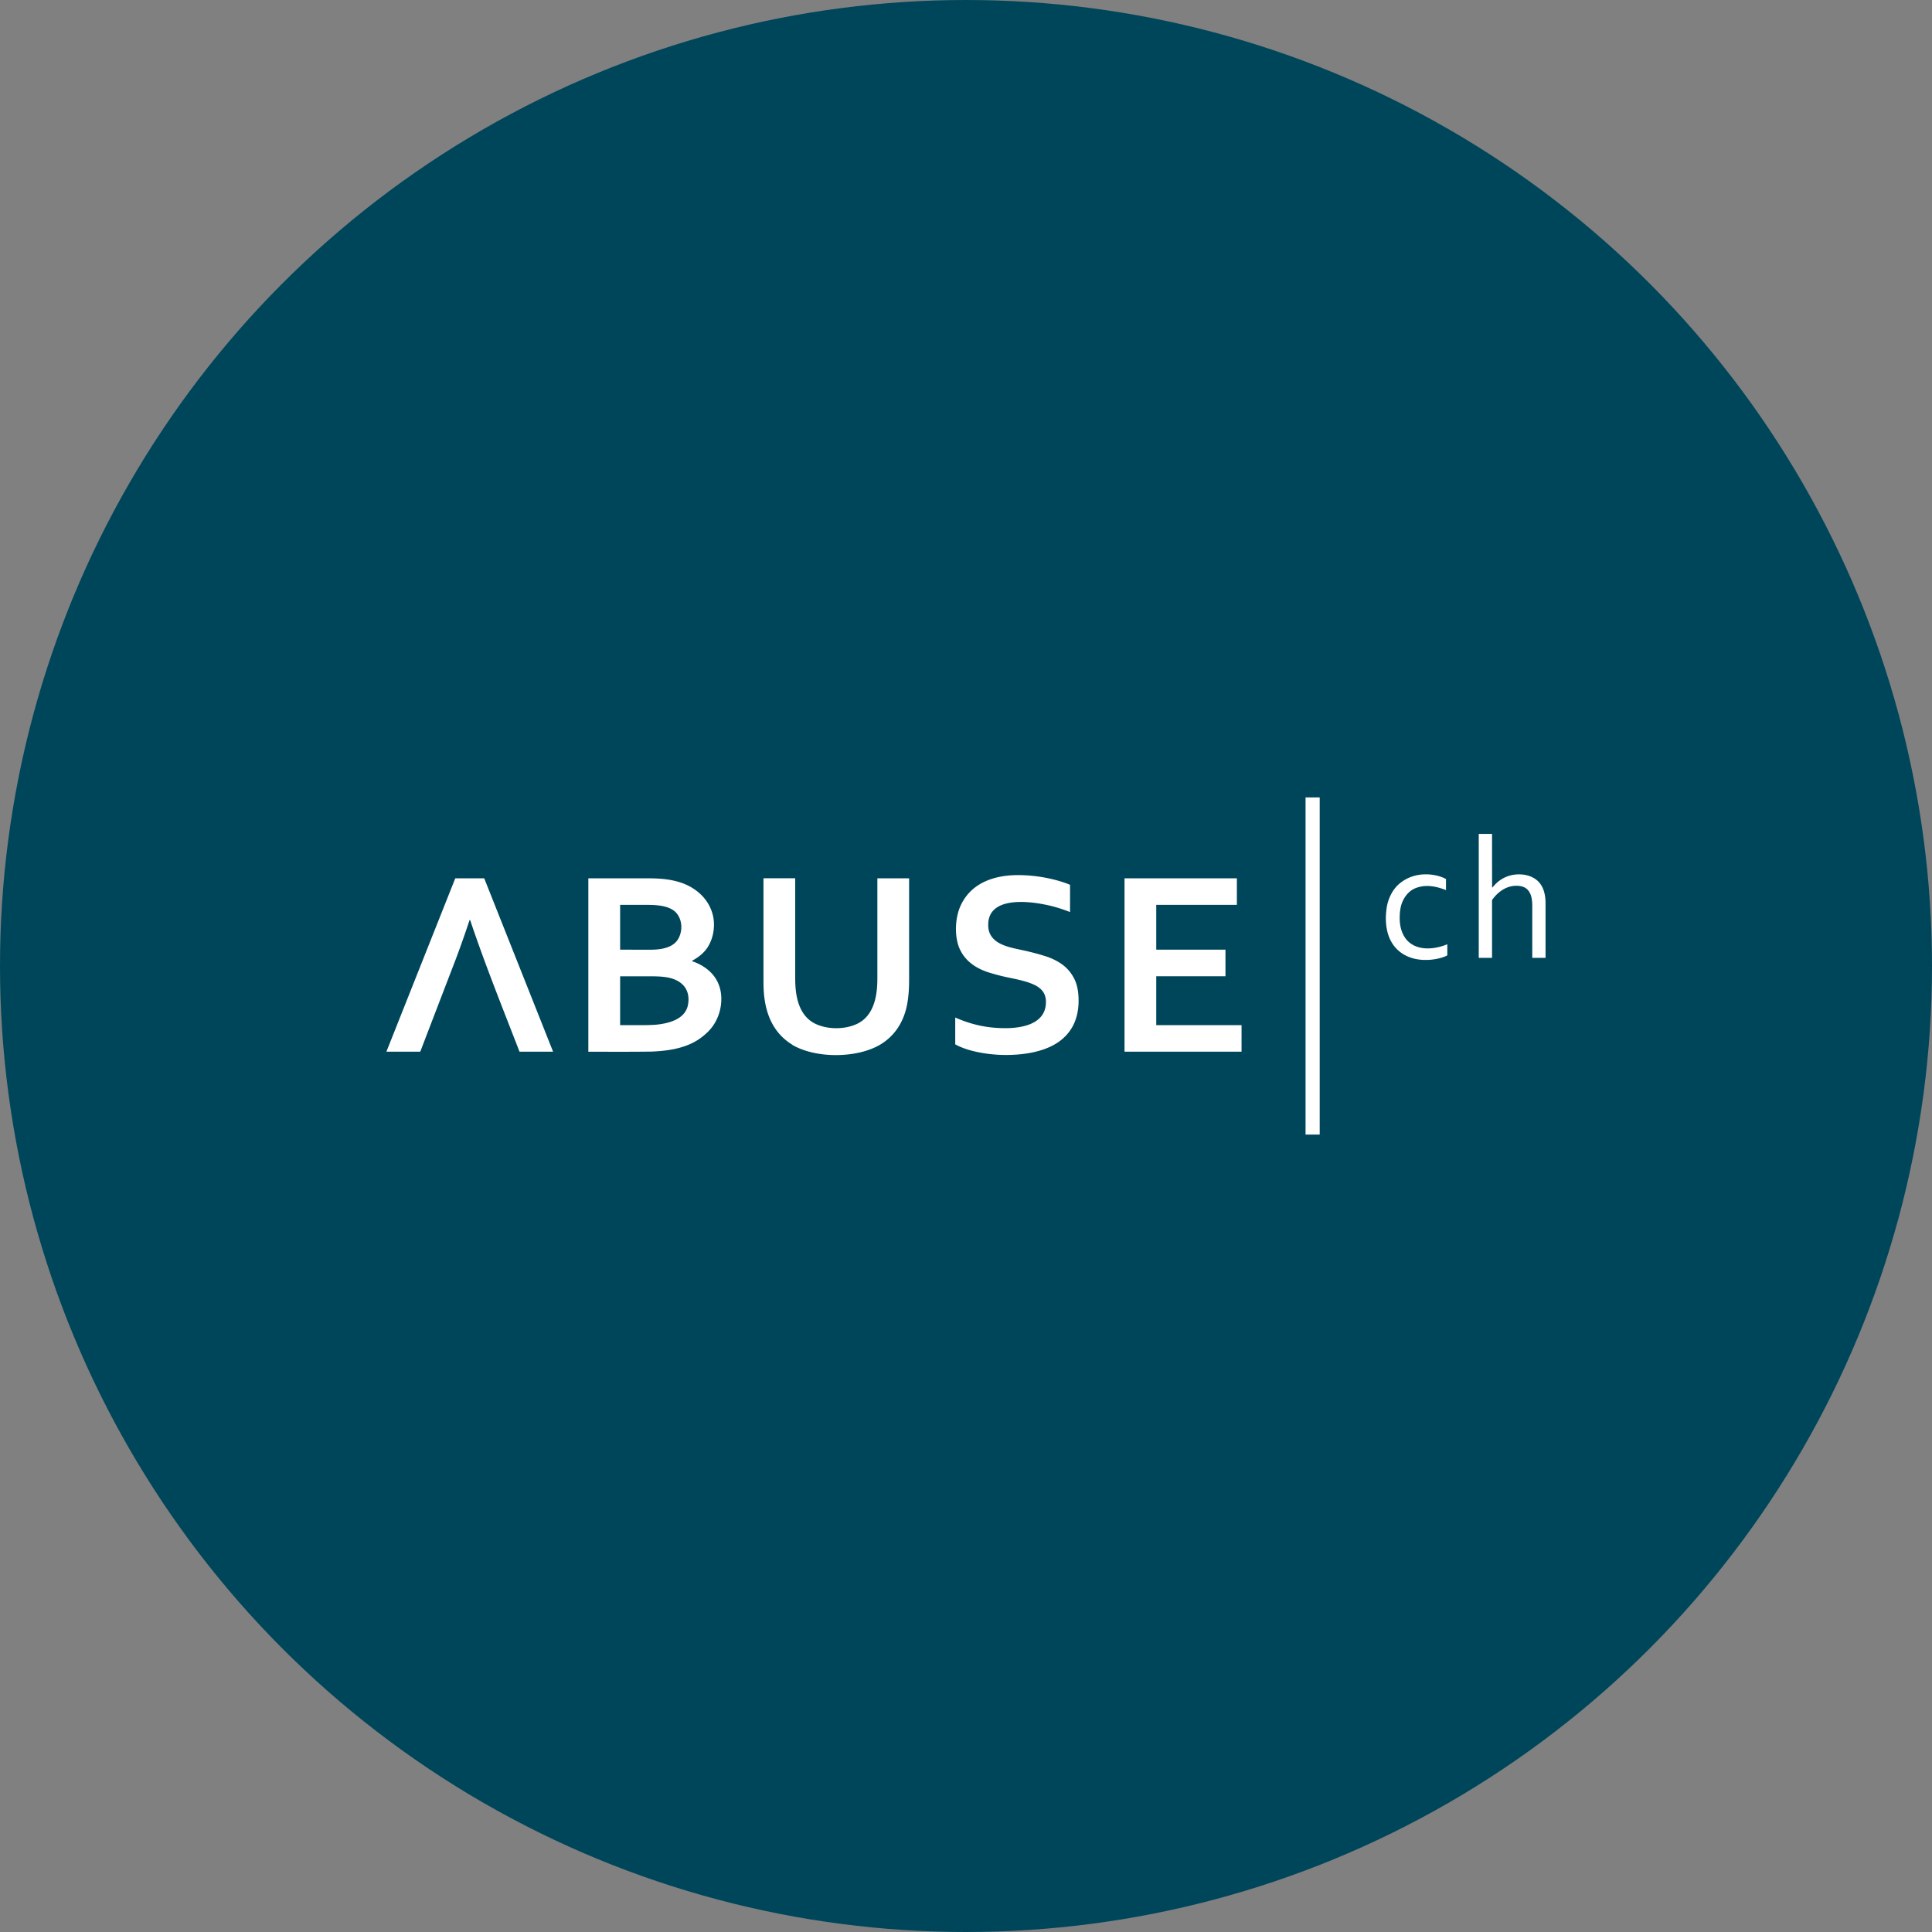 <?xml version="1.0" encoding="utf-8"?>
<svg role="img" viewBox="0 0 24 24" xmlns="http://www.w3.org/2000/svg">
	<rect x="0" y="0" width="24" height="24" fill="#808080" stroke="none"/>
	<title>abuse.ch</title>
	<circle cx="12" cy="12" r="12" fill="#00465B"></circle>
	<path d="M22.892 10.377c.019 0 .118-.183.383-.253.108-.029.358-.051.54.096.14.113.184.296.184.484v1.127h-.275V10.748c0-.362-.183-.409-.33-.409-.271 0-.444.21-.503.296v1.196h-.275v-2.566h.275zm-.954.051c-.189-.072-.391-.121-.601-.051-.174.058-.264.198-.31.315-.032.084-.048.189-.048.314 0 .176.044.332.144.452.193.221.537.217.842.092v.229c-.066.039-.167.062-.186.066-.088.021-.533.111-.842-.179-.363-.34-.215-.937-.211-.955.038-.142.108-.292.236-.406.348-.302.805-.204.976-.105zm-5.999 2.796h1.766v.55h-2.423v-3.59h2.326v.55h-1.669v.928h1.433v.55h-1.433zm-2.284-.48c0-.334-.317-.412-.81-.512a4.197 4.197 0 0 1-.4-.107c-.391-.132-.517-.361-.566-.459-.119-.237-.117-.649.013-.923.245-.522.792-.625 1.186-.625.444 0 .849.105 1.076.201v.564c-.186-.073-.365-.126-.537-.158-.29-.058-1.157-.181-1.157.421 0 .078.005.248.215.373.231.131.468.122.937.268.14.041.263.099.37.174.107.075.192.174.255.295.063.12.094.274.094.462 0 .317-.101.634-.413.853-.323.226-.779.271-1.095.271-.333 0-.767-.065-1.046-.22v-.555c.313.136.631.22 1.038.22.319 0 .84-.072.84-.542zm-5.252.885c-.587-.358-.596-1.034-.596-1.331v-2.115h.657V12.24c0 .242.015.737.389.942.263.141.66.141.923 0 .374-.205.389-.7.389-.942v-2.055h.657v2.115c0 .15-.009.286-.027.408-.036.273-.162.678-.577.923-.484.283-1.334.286-1.817 0zm-1.621-2.49c0 .156-.035.299-.105.429-.07.129-.185.236-.346.322v.011c.173.059.451.199.558.507.077.209.071.561-.142.851-.07.093-.163.179-.279.258-.315.213-.725.243-.977.255-.436.006-.873.003-1.31.003v-3.59h1.248c.285 0 .667.025.961.236.276.193.392.472.392.719zM4.839 12.213v1.012h.429a4.68 4.68 0 0 0 .295-.008c.289-.025.588-.114.668-.362.018-.058.123-.455-.319-.596-.115-.036-.259-.046-.451-.046zm.593-.55c.144 0 .481-0.0.609-.223.084-.143.092-.348-.008-.499-.123-.191-.418-.207-.655-.207H4.839v.928zm-4.006-1.479L0 13.774h.701c.228-.595.457-1.19.685-1.784.098-.252.211-.565.336-.941h.012c.308.92.672 1.82 1.022 2.725h.695l-1.426-3.59zm17.604 5.306h.293V8.51h-.293z" transform="translate(4.8, 4.8) scale(0.6)" fill="white"></path>
</svg>